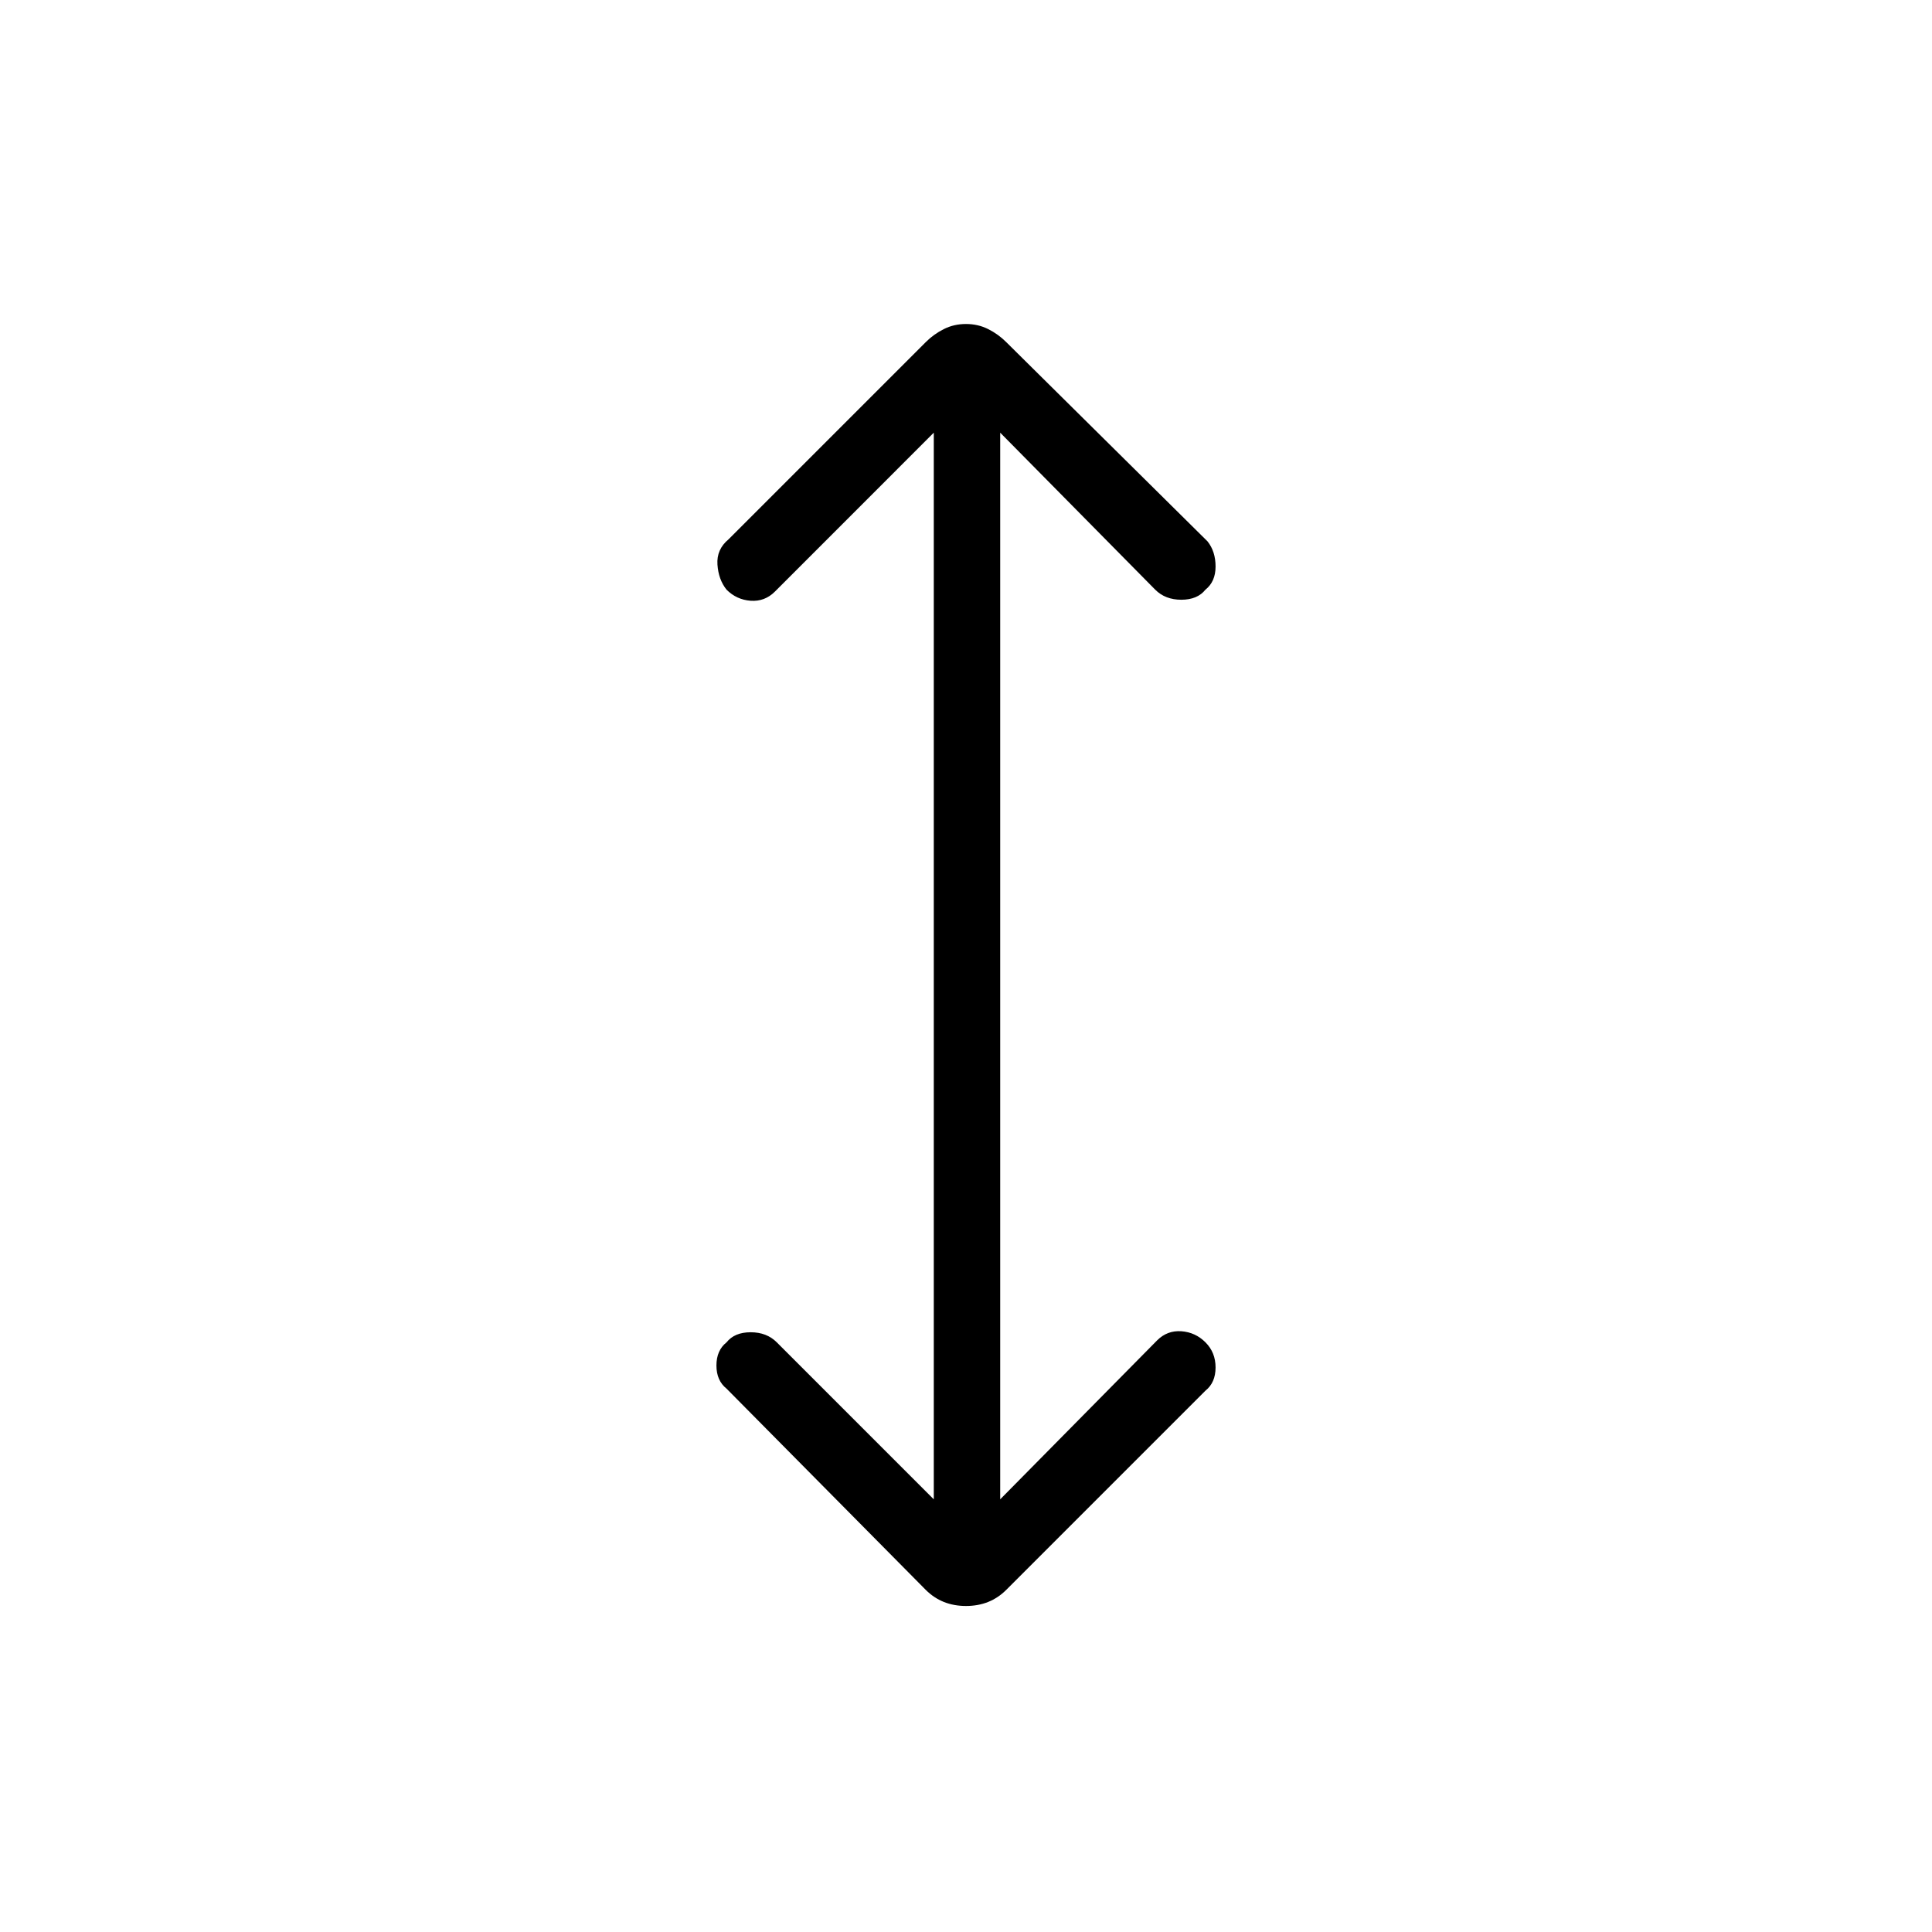 <svg xmlns="http://www.w3.org/2000/svg" height="40" width="40"><path d="M20 33.25q-.25 0-.458-.083-.209-.084-.375-.25l-4.125-4.167q-.209-.167-.209-.479 0-.313.209-.479.166-.209.5-.209.333 0 .541.209l3.25 3.25V8.958l-3.291 3.292q-.209.208-.5.188-.292-.021-.5-.23-.167-.208-.188-.52-.021-.313.229-.521l4.084-4.084q.166-.166.375-.27.208-.105.458-.105t.458.105q.209.104.375.27L25 11.208q.167.209.167.521 0 .313-.209.479-.166.209-.5.209-.333 0-.541-.209l-3.209-3.25v22.084l3.25-3.292q.209-.208.5-.188.292.021.5.23.209.208.209.52 0 .313-.209.48l-4.125 4.125q-.166.166-.375.25-.208.083-.458.083Z"/></svg>